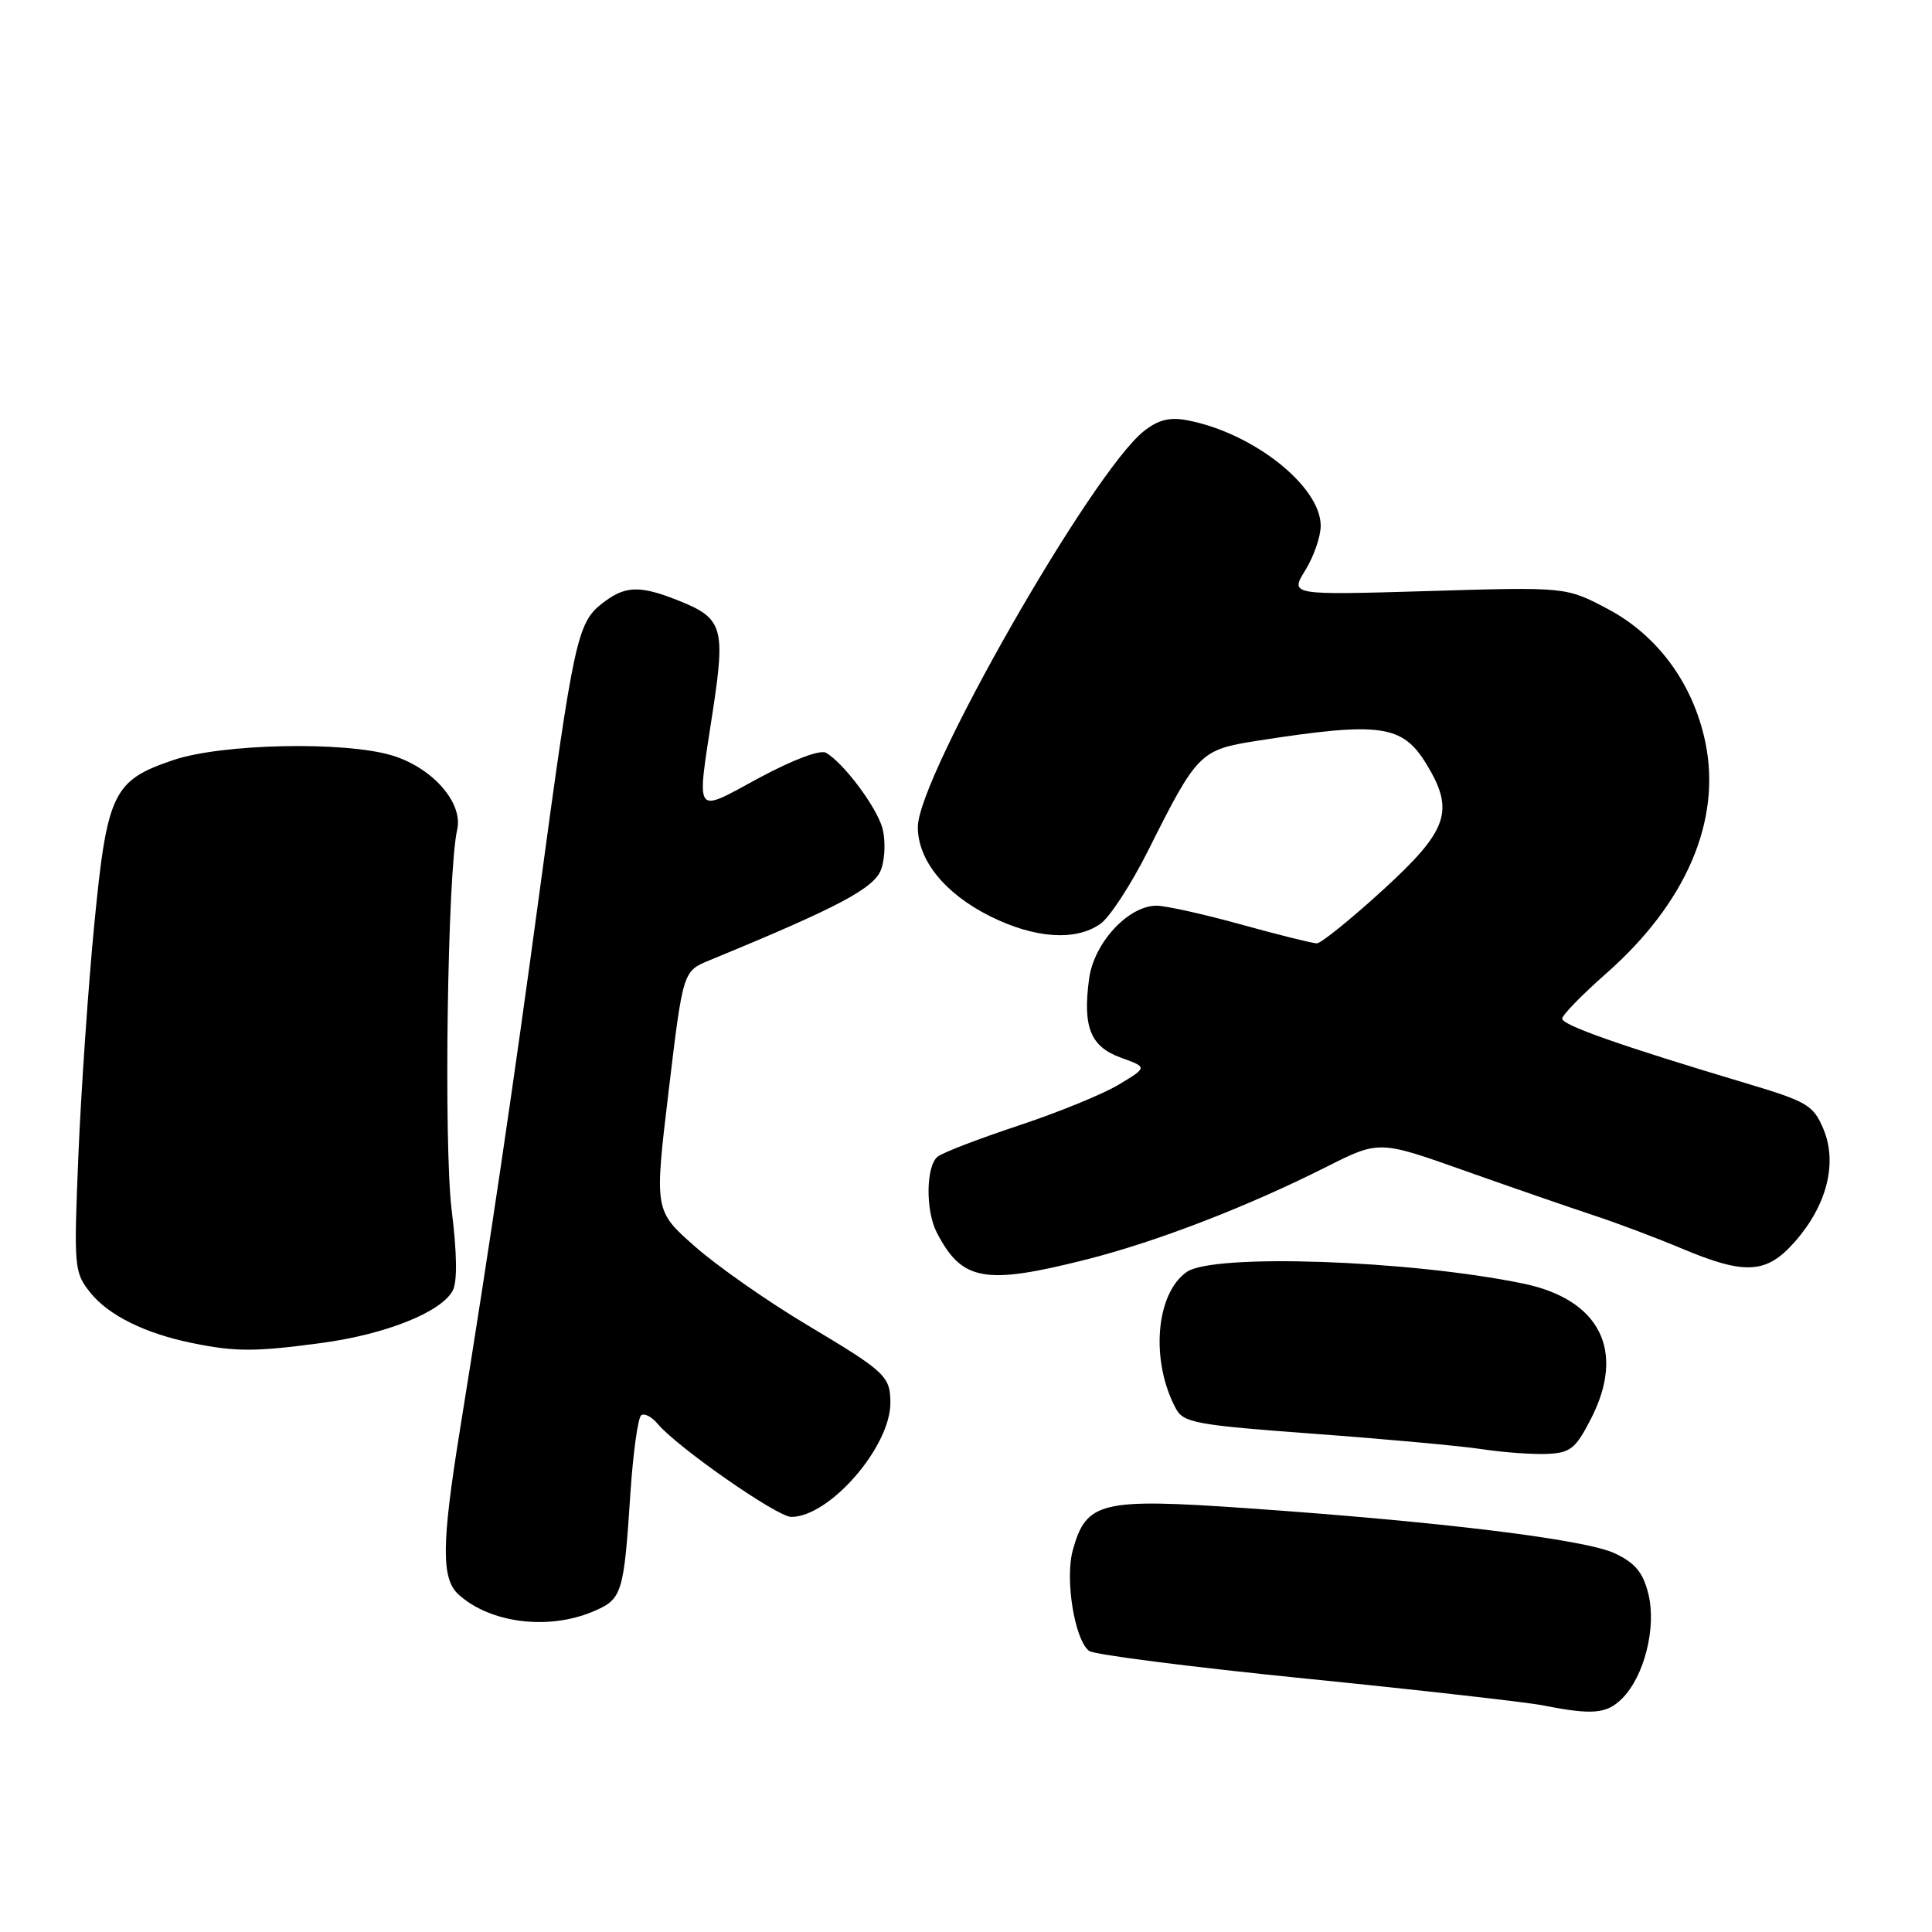 <?xml version="1.0" encoding="UTF-8" standalone="no"?>
<!DOCTYPE svg PUBLIC "-//W3C//DTD SVG 1.1//EN" "http://www.w3.org/Graphics/SVG/1.1/DTD/svg11.dtd" >
<svg xmlns="http://www.w3.org/2000/svg" xmlns:xlink="http://www.w3.org/1999/xlink" version="1.1" viewBox="0 0 256 256">
 <g >
 <path fill="currentColor"
d=" M 214.94 225.06 C 217.88 222.12 219.51 215.63 218.42 211.22 C 217.72 208.37 216.68 207.11 214.00 205.84 C 210.09 203.98 190.92 201.63 165.15 199.84 C 145.86 198.50 143.93 198.96 142.15 205.41 C 141.09 209.26 142.39 217.31 144.32 218.76 C 144.97 219.25 157.88 220.90 173.00 222.42 C 188.12 223.94 202.30 225.55 204.50 225.98 C 211.03 227.27 212.90 227.10 214.94 225.06 Z  M 78.50 213.57 C 82.46 211.91 82.65 211.31 83.54 197.75 C 83.90 192.39 84.54 187.78 84.98 187.51 C 85.42 187.24 86.38 187.75 87.12 188.64 C 89.67 191.72 102.98 201.00 104.84 201.00 C 109.93 201.00 118.02 191.68 117.98 185.85 C 117.96 182.36 117.34 181.77 106.99 175.59 C 101.75 172.47 95.05 167.78 92.09 165.17 C 86.70 160.42 86.70 160.42 88.60 144.55 C 90.50 128.69 90.50 128.69 94.00 127.25 C 111.21 120.17 115.92 117.67 116.78 115.13 C 117.28 113.68 117.34 111.26 116.93 109.75 C 116.16 106.94 111.80 101.11 109.46 99.75 C 108.69 99.30 105.08 100.66 100.58 103.08 C 91.83 107.80 92.28 108.46 94.47 94.09 C 96.13 83.19 95.73 81.91 90.01 79.62 C 84.72 77.50 82.81 77.58 79.72 80.01 C 76.50 82.54 75.98 84.99 71.49 118.20 C 68.04 143.75 64.92 164.84 60.94 189.50 C 58.50 204.61 58.46 209.20 60.77 211.29 C 64.93 215.06 72.58 216.04 78.50 213.57 Z  M 210.81 188.00 C 215.44 178.99 212.01 172.17 201.79 170.07 C 186.73 166.97 160.77 166.07 157.25 168.54 C 153.13 171.43 152.42 180.30 155.80 186.63 C 156.82 188.53 158.41 188.82 174.06 189.98 C 183.48 190.67 193.52 191.59 196.35 192.02 C 199.18 192.45 203.07 192.73 205.00 192.65 C 208.08 192.52 208.78 191.96 210.81 188.00 Z  M 42.68 177.94 C 51.16 176.79 58.47 173.86 59.99 171.01 C 60.61 169.85 60.56 166.09 59.85 160.36 C 58.78 151.71 59.29 115.52 60.58 109.93 C 61.39 106.36 57.30 101.71 51.92 100.09 C 45.60 98.20 29.42 98.54 23.00 100.70 C 14.97 103.41 14.19 105.02 12.49 122.52 C 11.69 130.76 10.75 144.47 10.39 153.00 C 9.77 167.99 9.82 168.59 11.97 171.28 C 14.38 174.29 19.22 176.69 25.50 177.97 C 31.24 179.14 33.89 179.13 42.68 177.94 Z  M 143.95 166.89 C 153.24 164.54 165.28 159.90 175.77 154.61 C 182.74 151.10 182.74 151.10 194.12 155.14 C 200.38 157.36 208.03 160.00 211.11 161.02 C 214.20 162.03 219.47 164.02 222.83 165.43 C 231.26 168.98 234.09 168.81 237.85 164.51 C 242.08 159.70 243.49 154.11 241.62 149.62 C 240.28 146.44 239.51 145.97 231.34 143.53 C 214.91 138.62 207.00 135.84 207.00 134.98 C 207.00 134.50 209.63 131.81 212.84 128.98 C 223.44 119.64 228.12 108.73 225.97 98.36 C 224.36 90.61 219.65 84.18 213.00 80.67 C 207.50 77.77 207.50 77.77 189.21 78.32 C 170.92 78.86 170.92 78.86 172.96 75.56 C 174.08 73.75 175.00 71.10 175.00 69.67 C 175.00 64.43 166.05 57.35 157.33 55.69 C 155.00 55.24 153.48 55.62 151.58 57.12 C 144.73 62.51 121.65 102.90 121.62 109.56 C 121.59 113.96 125.21 118.43 131.20 121.41 C 137.10 124.35 142.51 124.73 145.80 122.42 C 147.04 121.56 149.90 117.17 152.15 112.67 C 158.68 99.65 159.00 99.34 166.75 98.13 C 182.90 95.62 185.83 96.03 189.00 101.23 C 192.79 107.44 191.90 110.01 183.25 117.92 C 178.99 121.81 175.05 124.99 174.49 125.00 C 173.94 125.00 169.44 123.88 164.49 122.51 C 159.55 121.14 154.49 120.02 153.27 120.01 C 149.52 119.99 144.95 124.93 144.31 129.69 C 143.45 136.12 144.49 138.68 148.53 140.15 C 152.05 141.42 152.05 141.42 148.27 143.70 C 146.20 144.96 140.22 147.40 135.00 149.13 C 129.78 150.86 124.94 152.71 124.25 153.26 C 122.69 154.49 122.62 160.40 124.13 163.32 C 127.46 169.76 130.47 170.30 143.95 166.89 Z "/>
</g>
</svg>